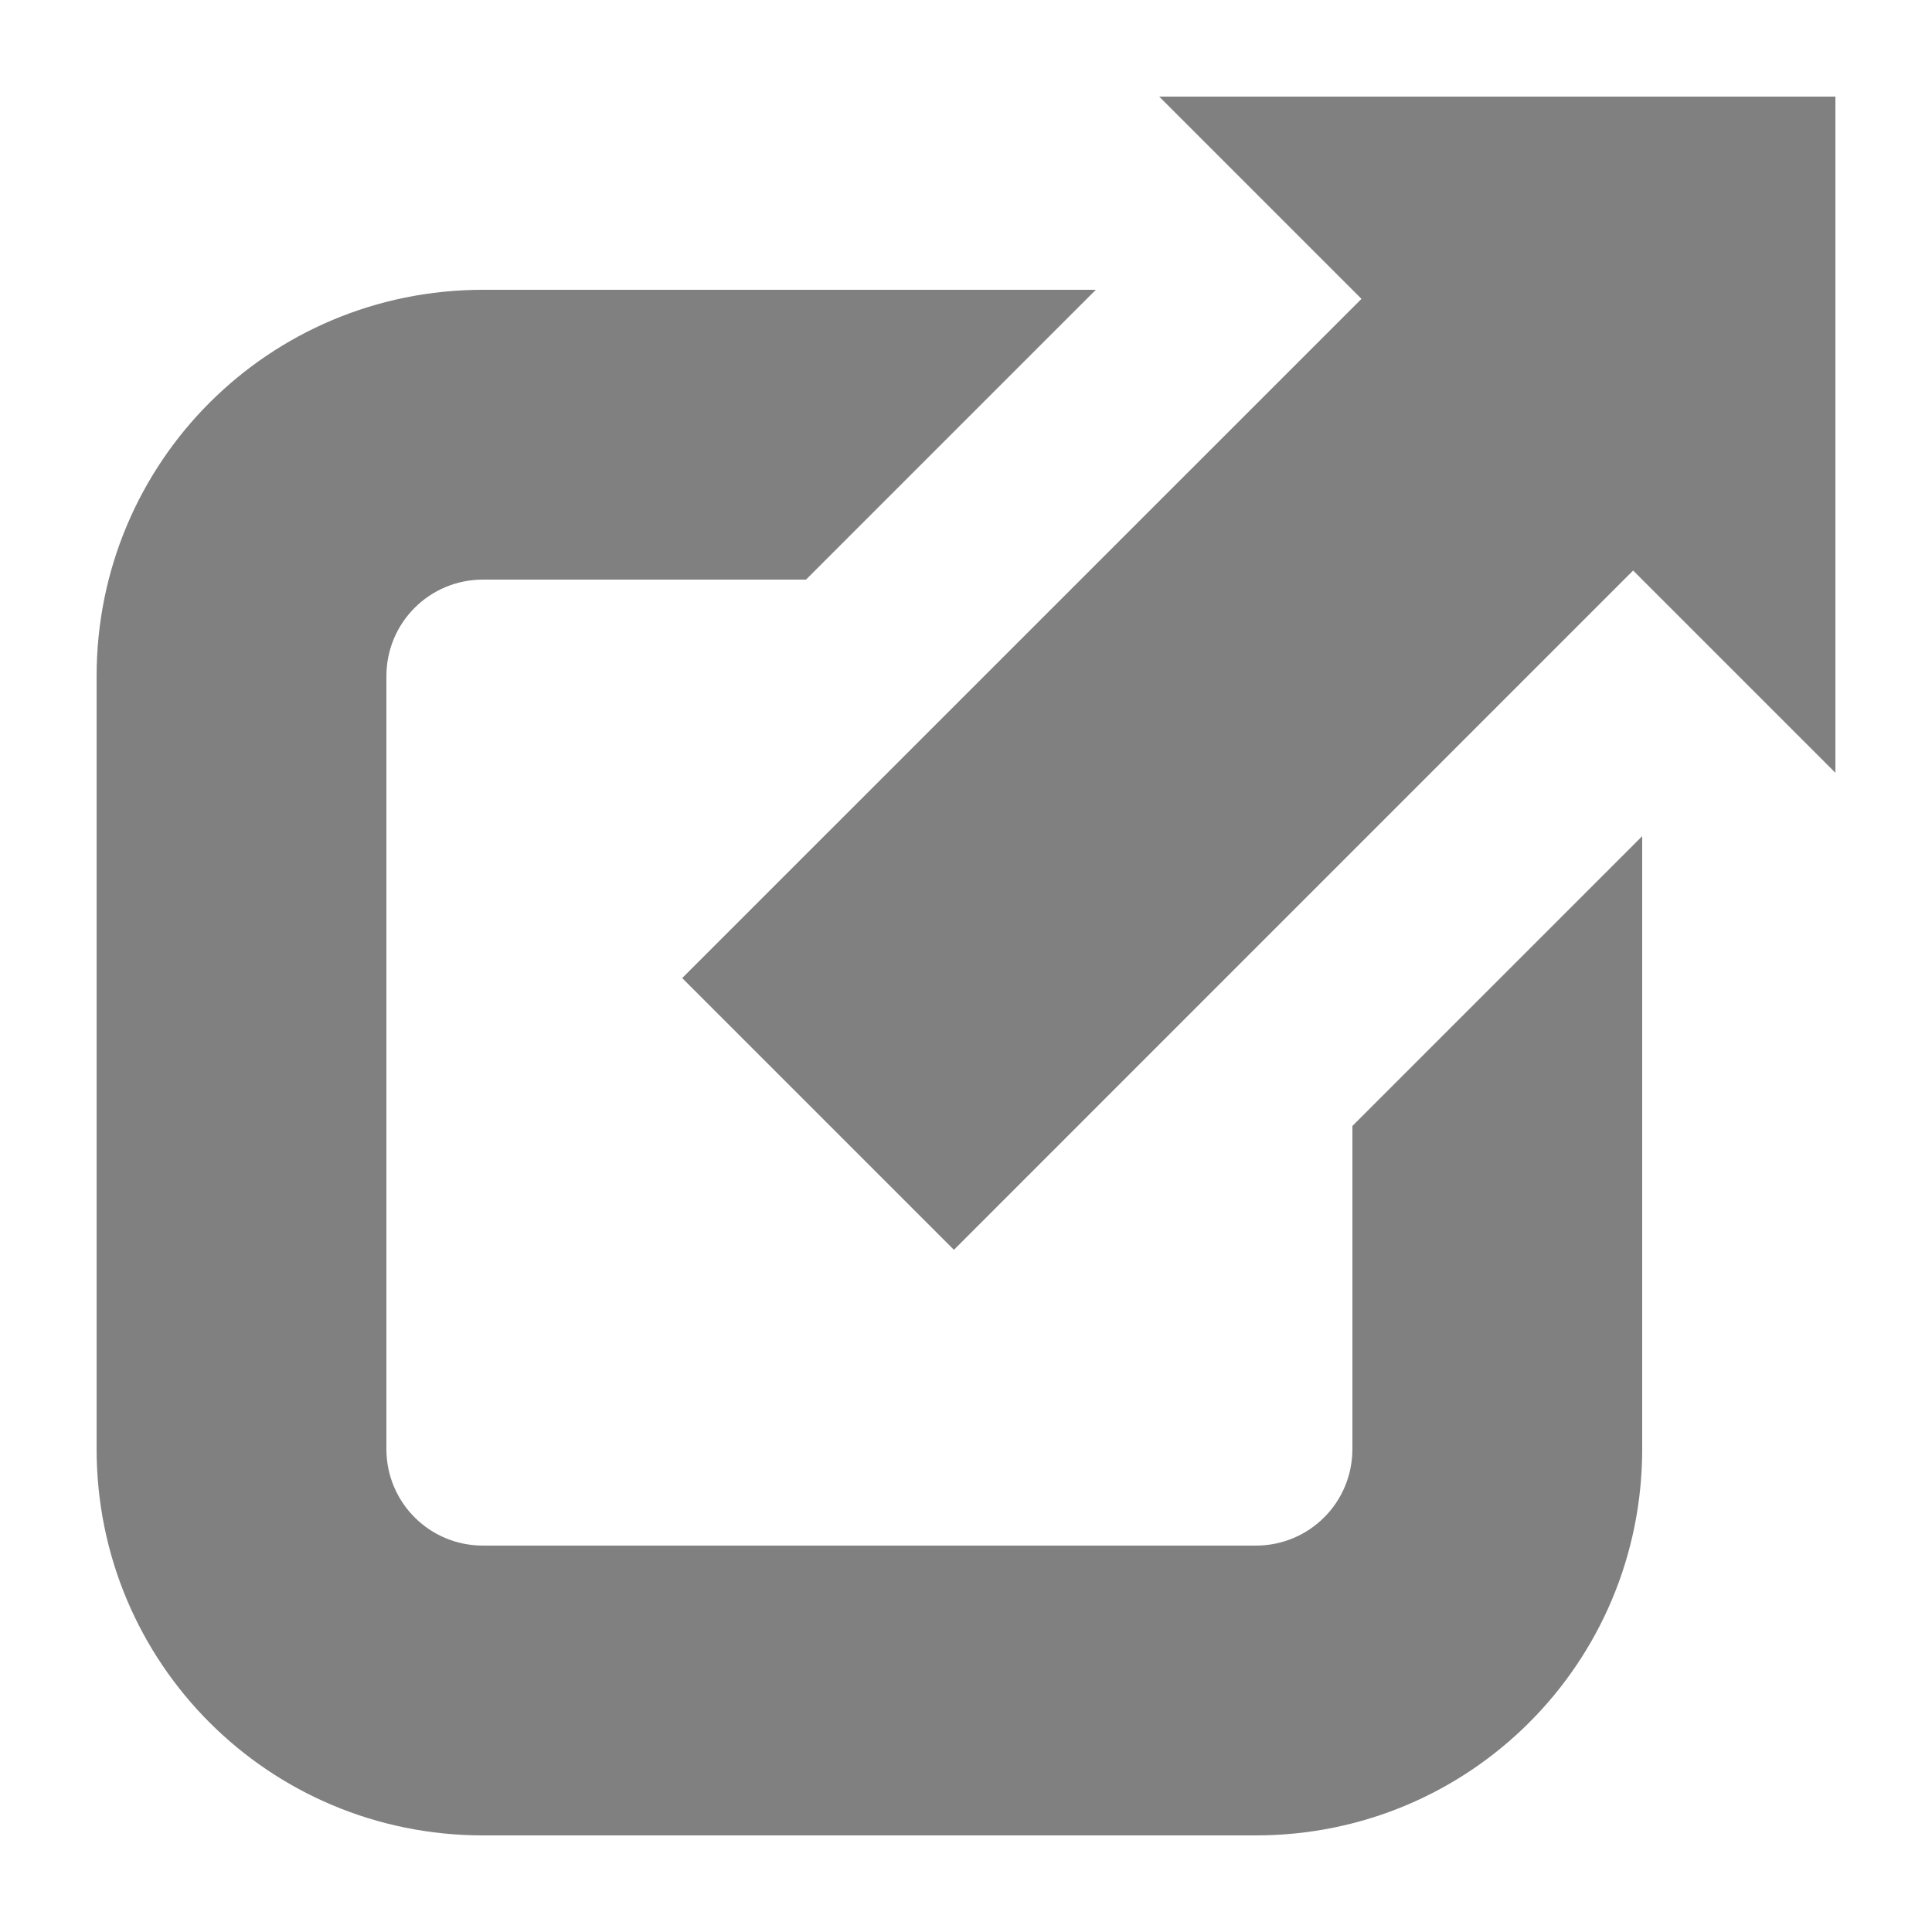 <?xml version="1.0" encoding="UTF-8" standalone="no"?>
<!-- Created with Inkscape (http://www.inkscape.org/) -->

<svg
   xmlns:dc="http://purl.org/dc/elements/1.1/"
   xmlns:cc="http://creativecommons.org/ns#"
   xmlns:rdf="http://www.w3.org/1999/02/22-rdf-syntax-ns#"
   xmlns:svg="http://www.w3.org/2000/svg"
   xmlns="http://www.w3.org/2000/svg"
   xmlns:sodipodi="http://sodipodi.sourceforge.net/DTD/sodipodi-0.dtd"
   xmlns:inkscape="http://www.inkscape.org/namespaces/inkscape"
   width="20"
   height="20"
   id="svg2"
   version="1.1"
   inkscape:version="0.47pre4 r22446"
   inkscape:export-filename="/home/srikanth/work/projects/site/public/images/external.png"
   inkscape:export-xdpi="90"
   inkscape:export-ydpi="90"
   sodipodi:docname="external.svg">
  <defs
     id="defs4">
    <inkscape:perspective
       sodipodi:type="inkscape:persp3d"
       inkscape:vp_x="0 : 526.18109 : 1"
       inkscape:vp_y="0 : 1000 : 0"
       inkscape:vp_z="744.09448 : 526.18109 : 1"
       inkscape:persp3d-origin="372.04724 : 350.78739 : 1"
       id="perspective10" />
  </defs>
  <sodipodi:namedview
     id="base"
     pagecolor="#ffffff"
     bordercolor="#666666"
     borderopacity="1.0"
     inkscape:pageopacity="0.0"
     inkscape:pageshadow="2"
     inkscape:zoom="36.3"
     inkscape:cx="10"
     inkscape:cy="10"
     inkscape:document-units="px"
     inkscape:current-layer="layer1"
     showgrid="true"
     inkscape:window-width="1272"
     inkscape:window-height="973"
     inkscape:window-x="0"
     inkscape:window-y="26"
     inkscape:window-maximized="1">
    <inkscape:grid
       type="xygrid"
       id="grid3588"
       empspacing="5"
       visible="true"
       enabled="true"
       snapvisiblegridlinesonly="true" />
  </sodipodi:namedview>
  <g
     inkscape:label="Layer 1"
     inkscape:groupmode="layer"
     id="layer1"
     transform="translate(0,-1032.362)">
    <path
       style="fill:#808080;fill-opacity:1;stroke:none;stroke-opacity:1"
       d="M 12 1 L 14.094 3.094 L 7.062 10.125 L 9.875 12.938 L 16.906 5.906 L 19 8 L 19 1 L 12 1 z M 5 3 C 2.784 3 1 4.784 1 7 L 1 15 C 1 17.216 2.784 19 5 19 L 13 19 C 15.216 19 17 17.216 17 15 L 17 8.656 L 14 11.656 L 14 15 C 14 15.554 13.554 16 13 16 L 5 16 C 4.446 16 4 15.554 4 15 L 4 7 C 4 6.446 4.446 6 5 6 L 8.344 6 L 11.344 3 L 5 3 z "
       transform="translate(0,1032.362)"
       id="rect3590" />
  </g>
</svg>
